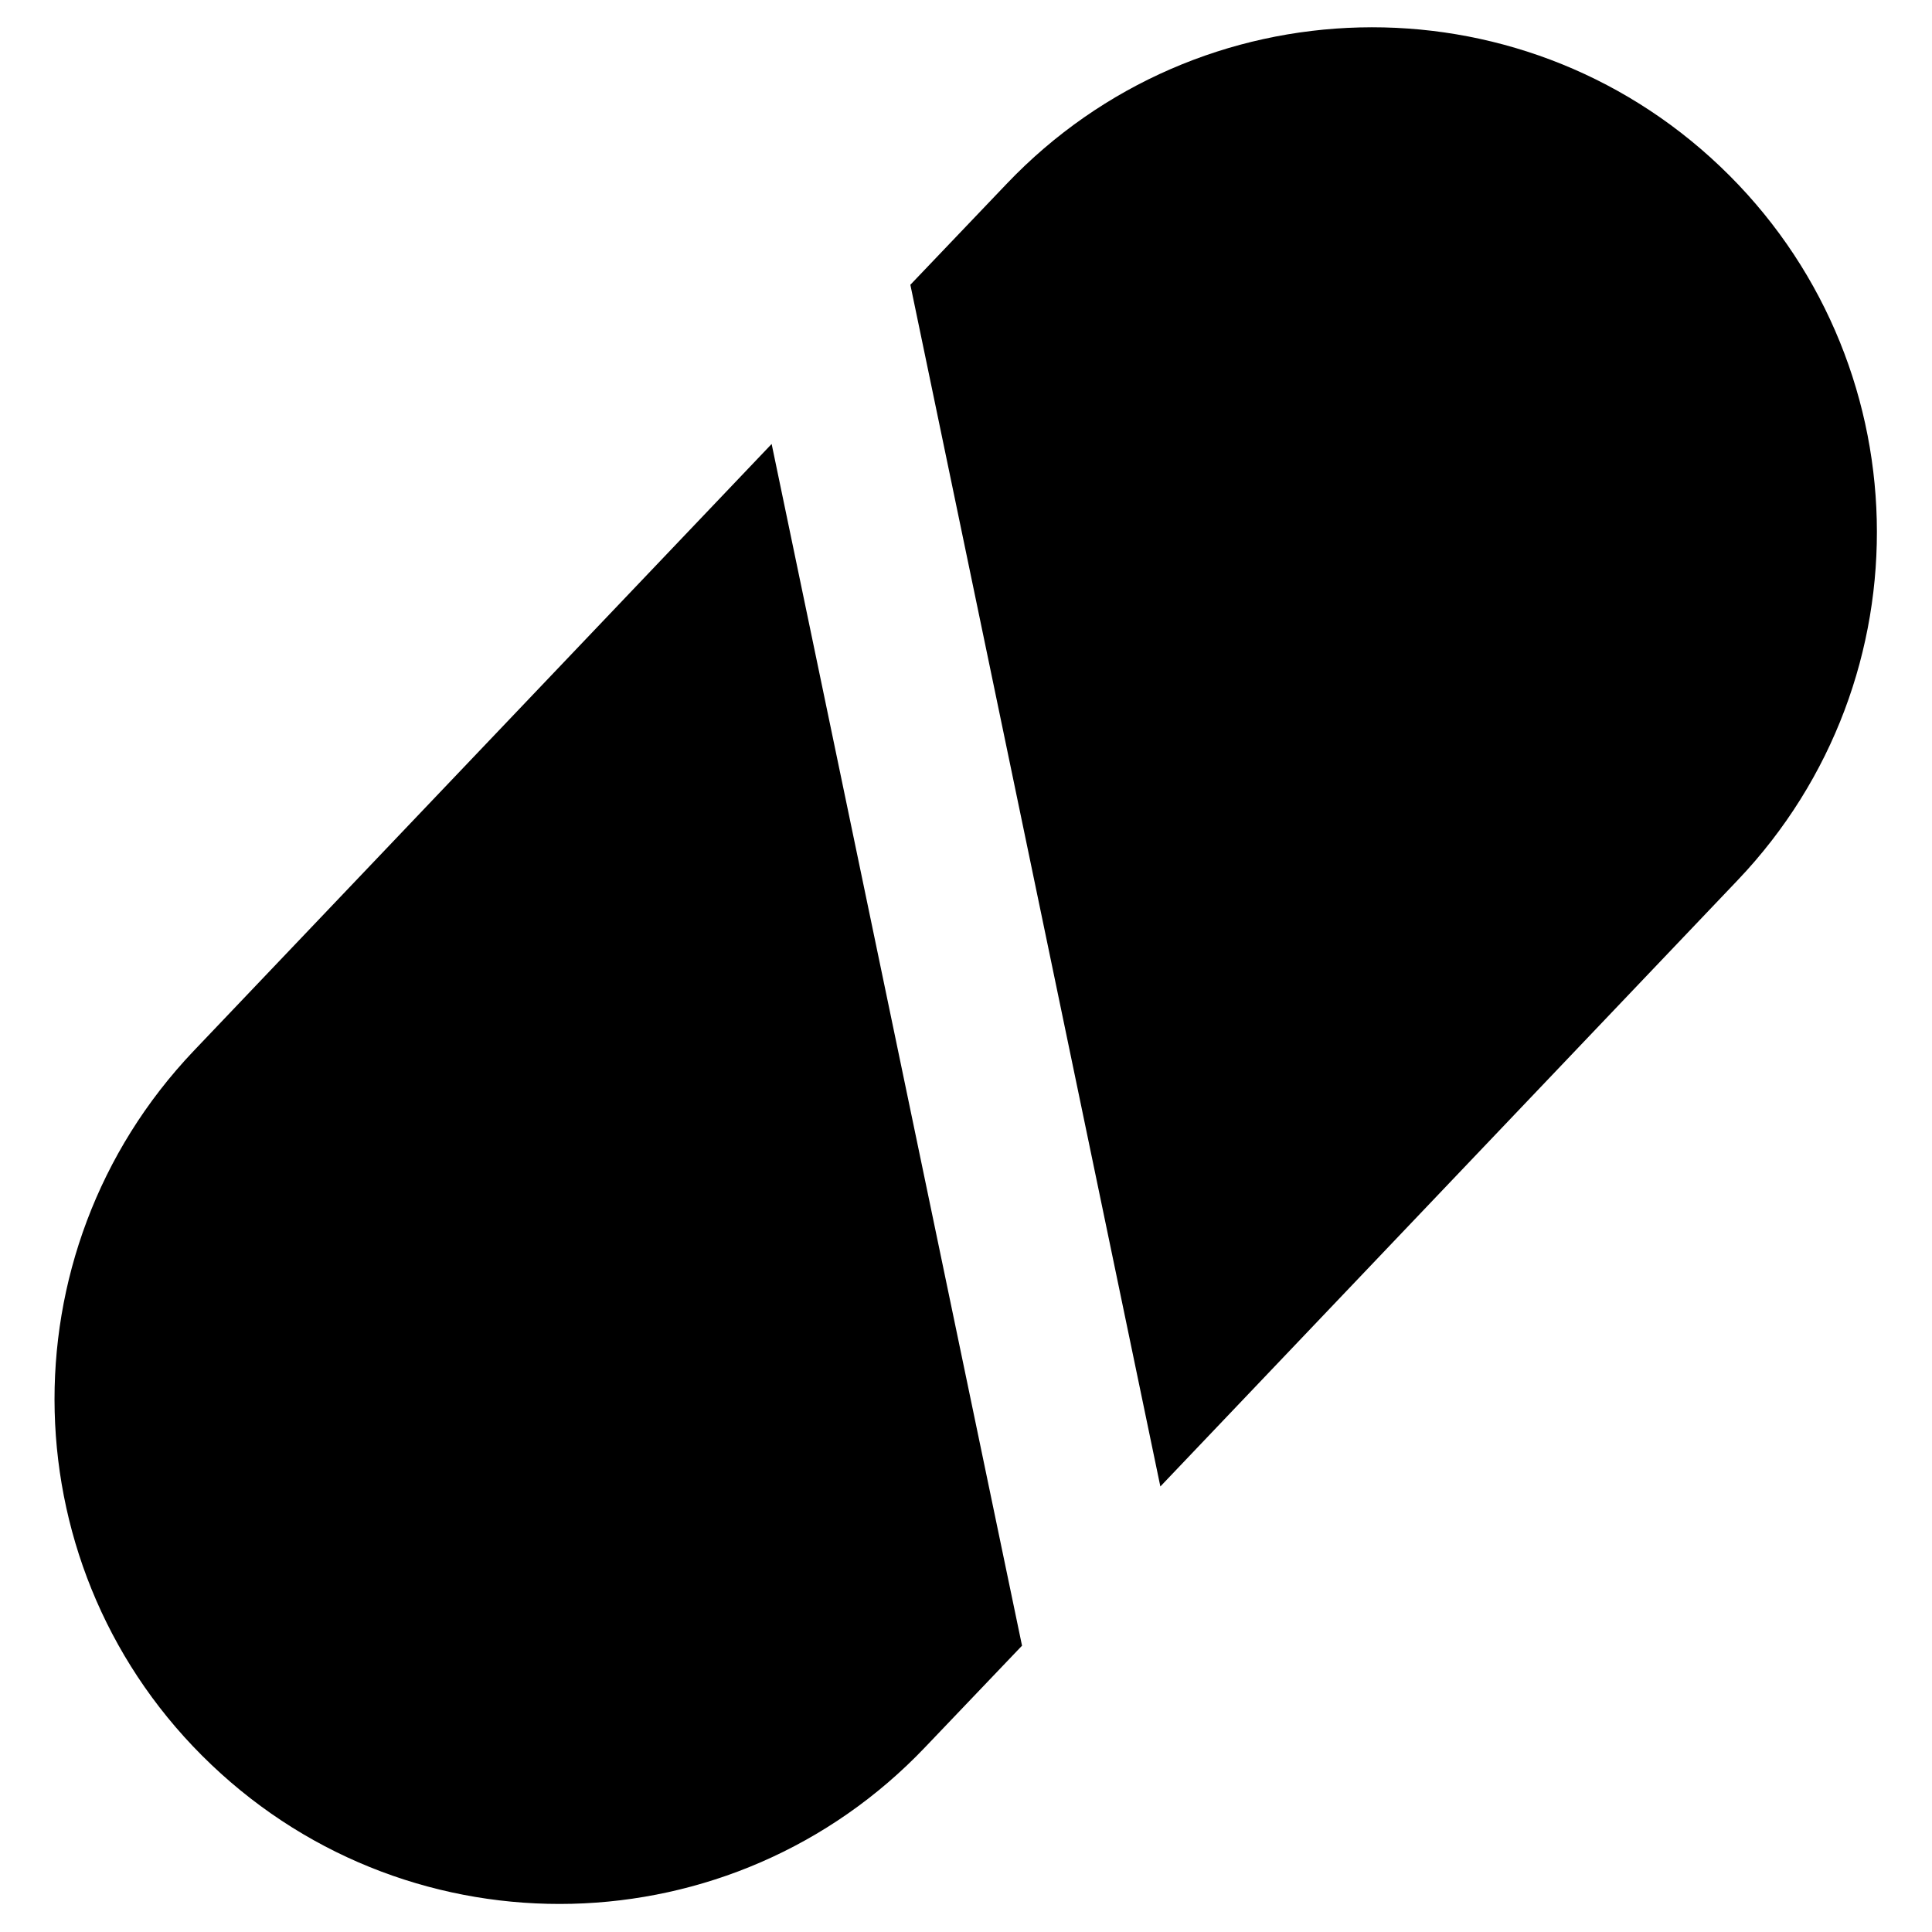 <?xml version="1.0" encoding="UTF-8"?>
<svg xmlns="http://www.w3.org/2000/svg" version="1.1" viewBox="0 0 500 500" fill="currentColor">
  <!-- Generator: Adobe Illustrator 28.7.1, SVG Export Plug-In . SVG Version: 1.2.0 Build 142)  -->
  <g>
    <g id="_图层_1" data-name="图层_1">
      <path d="M199.7,114.9L50.1,272C.4,324.3,2.4,407,54.7,456.7h0c52.3,49.8,135,47.7,184.7-4.5l25.1-26.3L199.7,114.9Z"/>
      <path d="M445.2,43.1h0c-52.3-49.8-135-47.7-184.7,4.5l-24.9,26.1,64.7,311,149.4-156.9c49.8-52.3,47.7-135-4.5-184.7Z"/>
    </g>
  </g>
</svg>